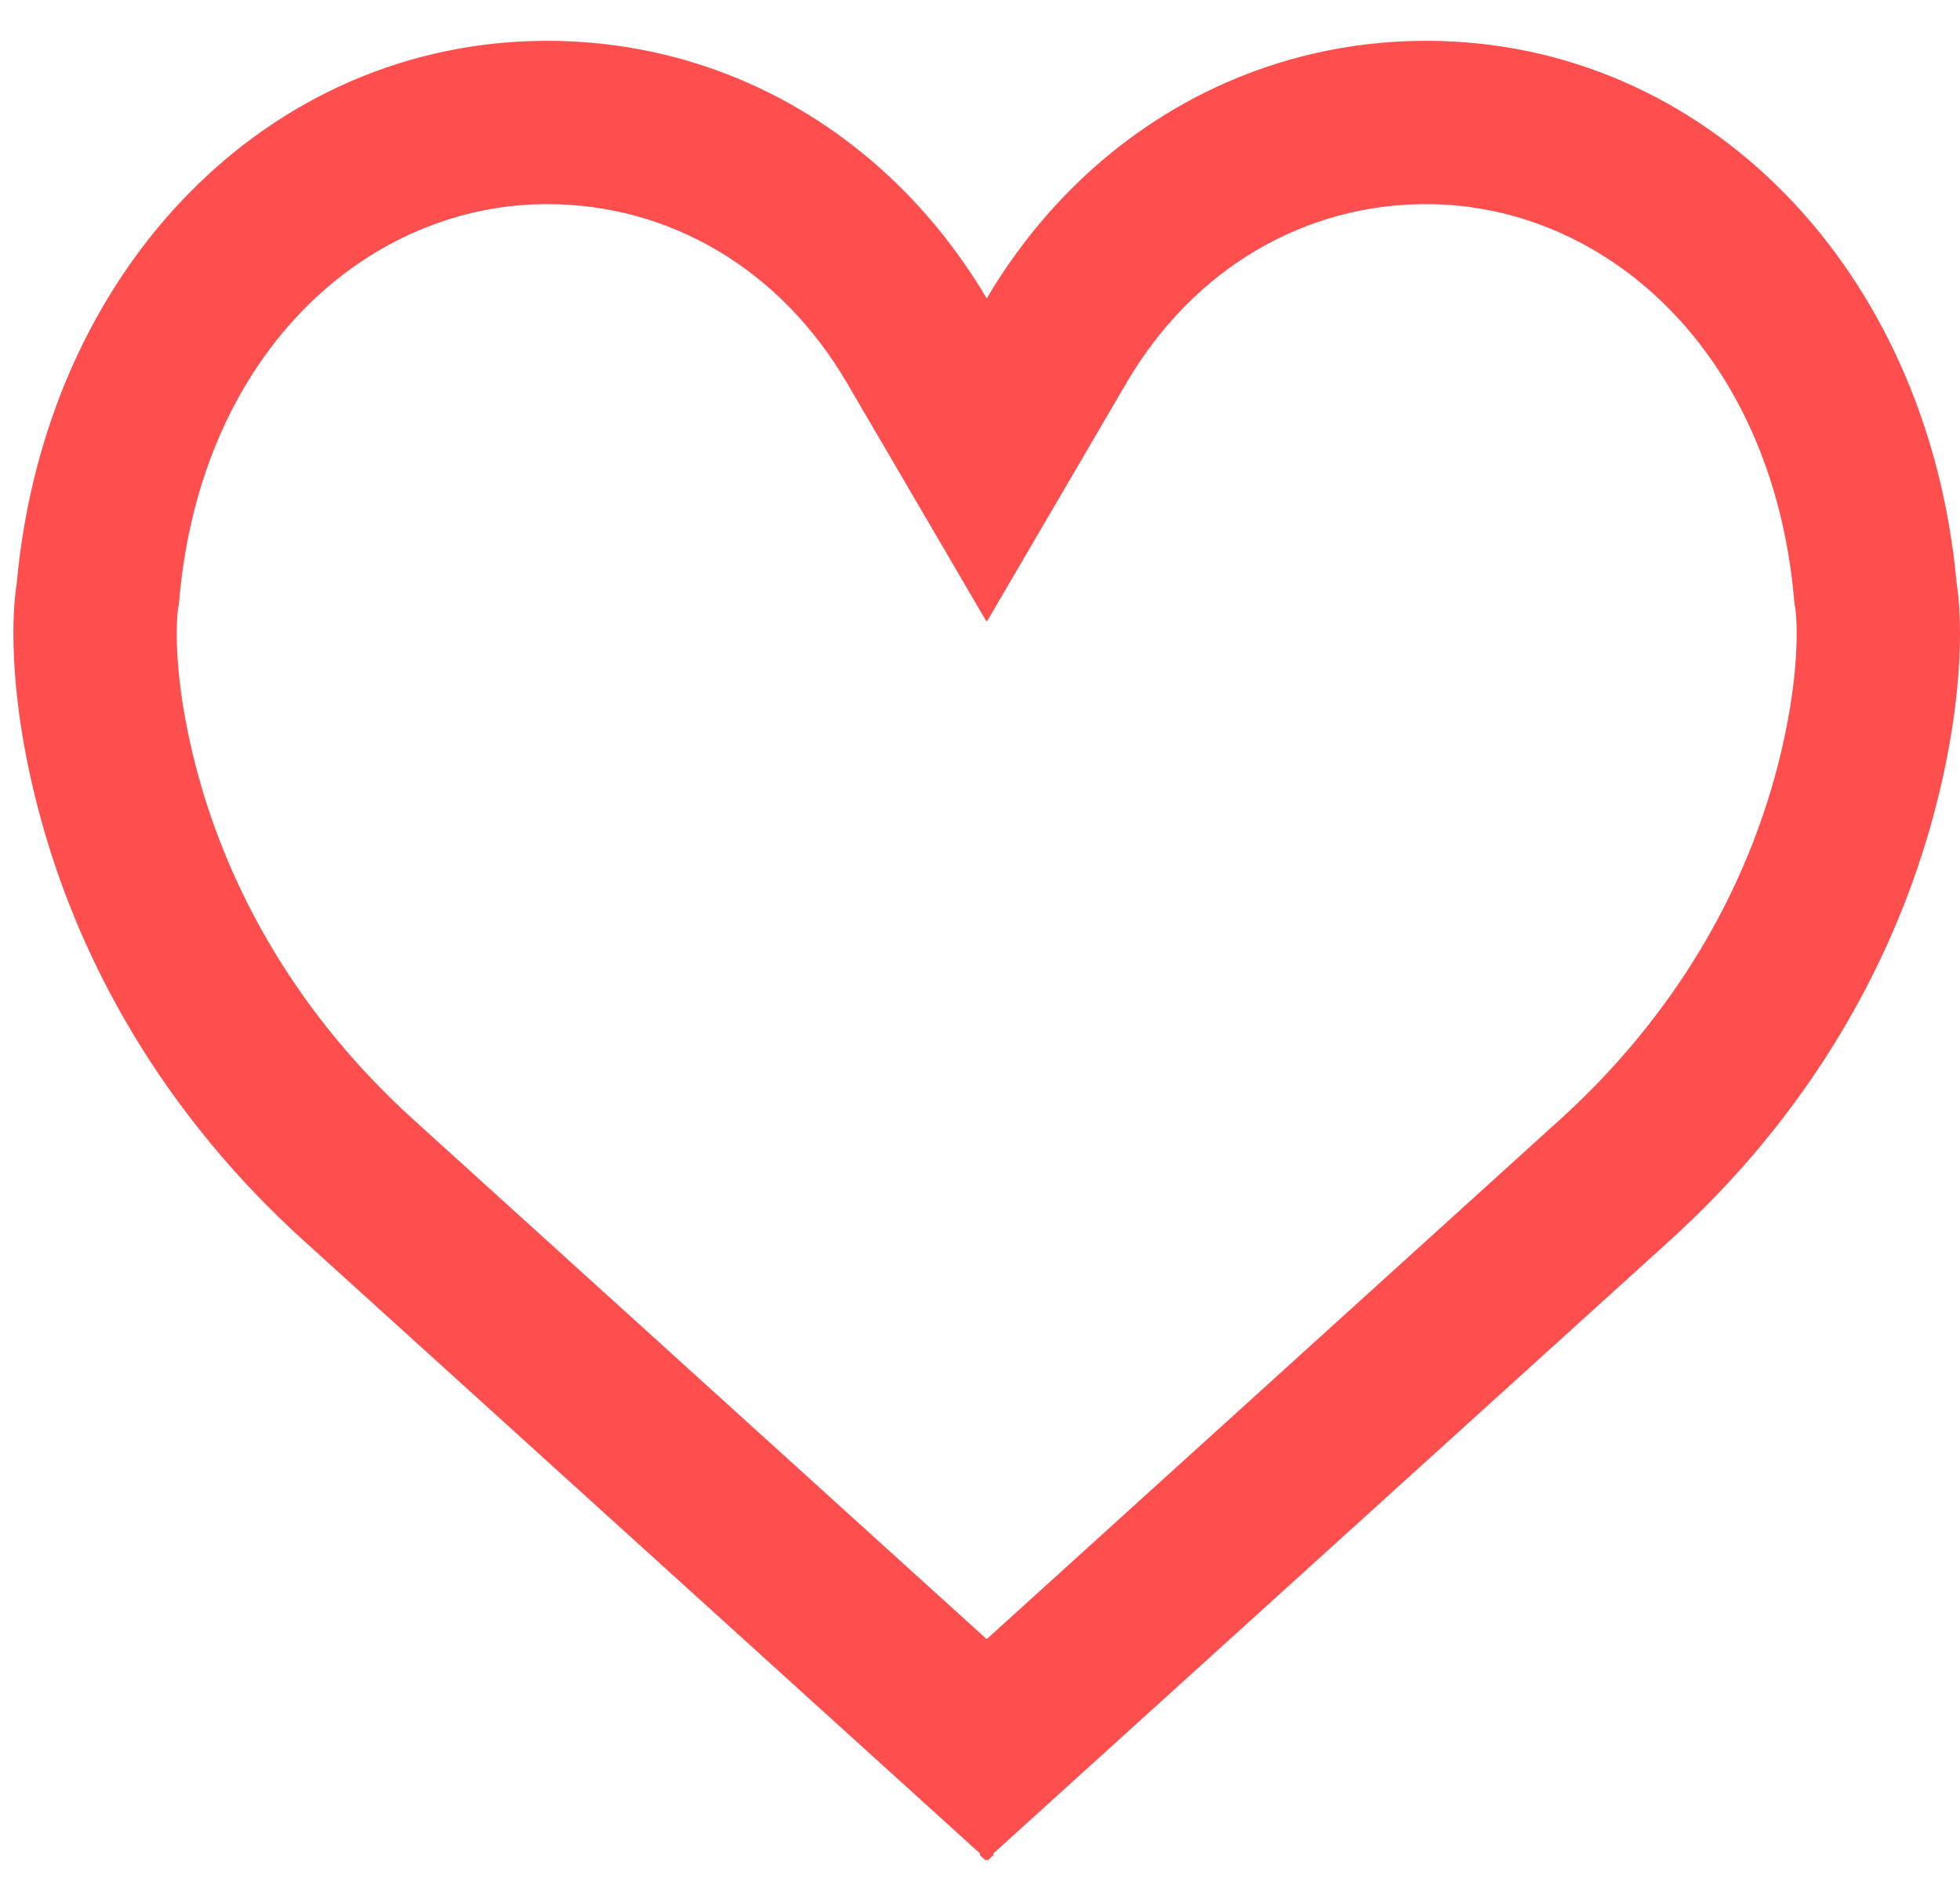 <svg width="24" height="23" viewBox="0 0 24 23" fill="none" xmlns="http://www.w3.org/2000/svg">
<path fill-rule="evenodd" clip-rule="evenodd" d="M12.082 3.655C11.72 3.043 11.278 2.506 10.774 2.057C9.658 1.063 8.235 0.5 6.7 0.5C3.284 0.5 0.555 3.293 0.205 7.144C0.176 7.315 0.063 8.209 0.408 9.67C0.906 11.777 2.055 13.693 3.732 15.207L12 22.701V22.723L12.07 22.786L12.082 22.775L12.094 22.786L12.164 22.723V22.701L20.432 15.207C22.109 13.693 23.258 11.777 23.756 9.67C24.101 8.209 23.988 7.315 23.959 7.144C23.61 3.293 20.881 0.5 17.464 0.5C15.929 0.5 14.507 1.063 13.39 2.057C12.886 2.506 12.444 3.043 12.082 3.655ZM12.082 20.076L5.076 13.725L5.073 13.722C3.684 12.468 2.755 10.904 2.354 9.21C2.097 8.121 2.174 7.507 2.178 7.472L2.178 7.471L2.19 7.401L2.197 7.325C2.472 4.294 4.516 2.5 6.7 2.5C8.186 2.5 9.548 3.283 10.372 4.692L12.078 7.61L12.082 7.604L12.086 7.61L13.792 4.692C14.616 3.283 15.978 2.5 17.464 2.5C19.648 2.5 21.692 4.294 21.967 7.325L21.974 7.401L21.986 7.471L21.986 7.472C21.99 7.507 22.067 8.121 21.81 9.21C21.409 10.904 20.48 12.468 19.091 13.722L19.088 13.725L12.082 20.076Z" fill="#FF4E4E"/>
</svg>

